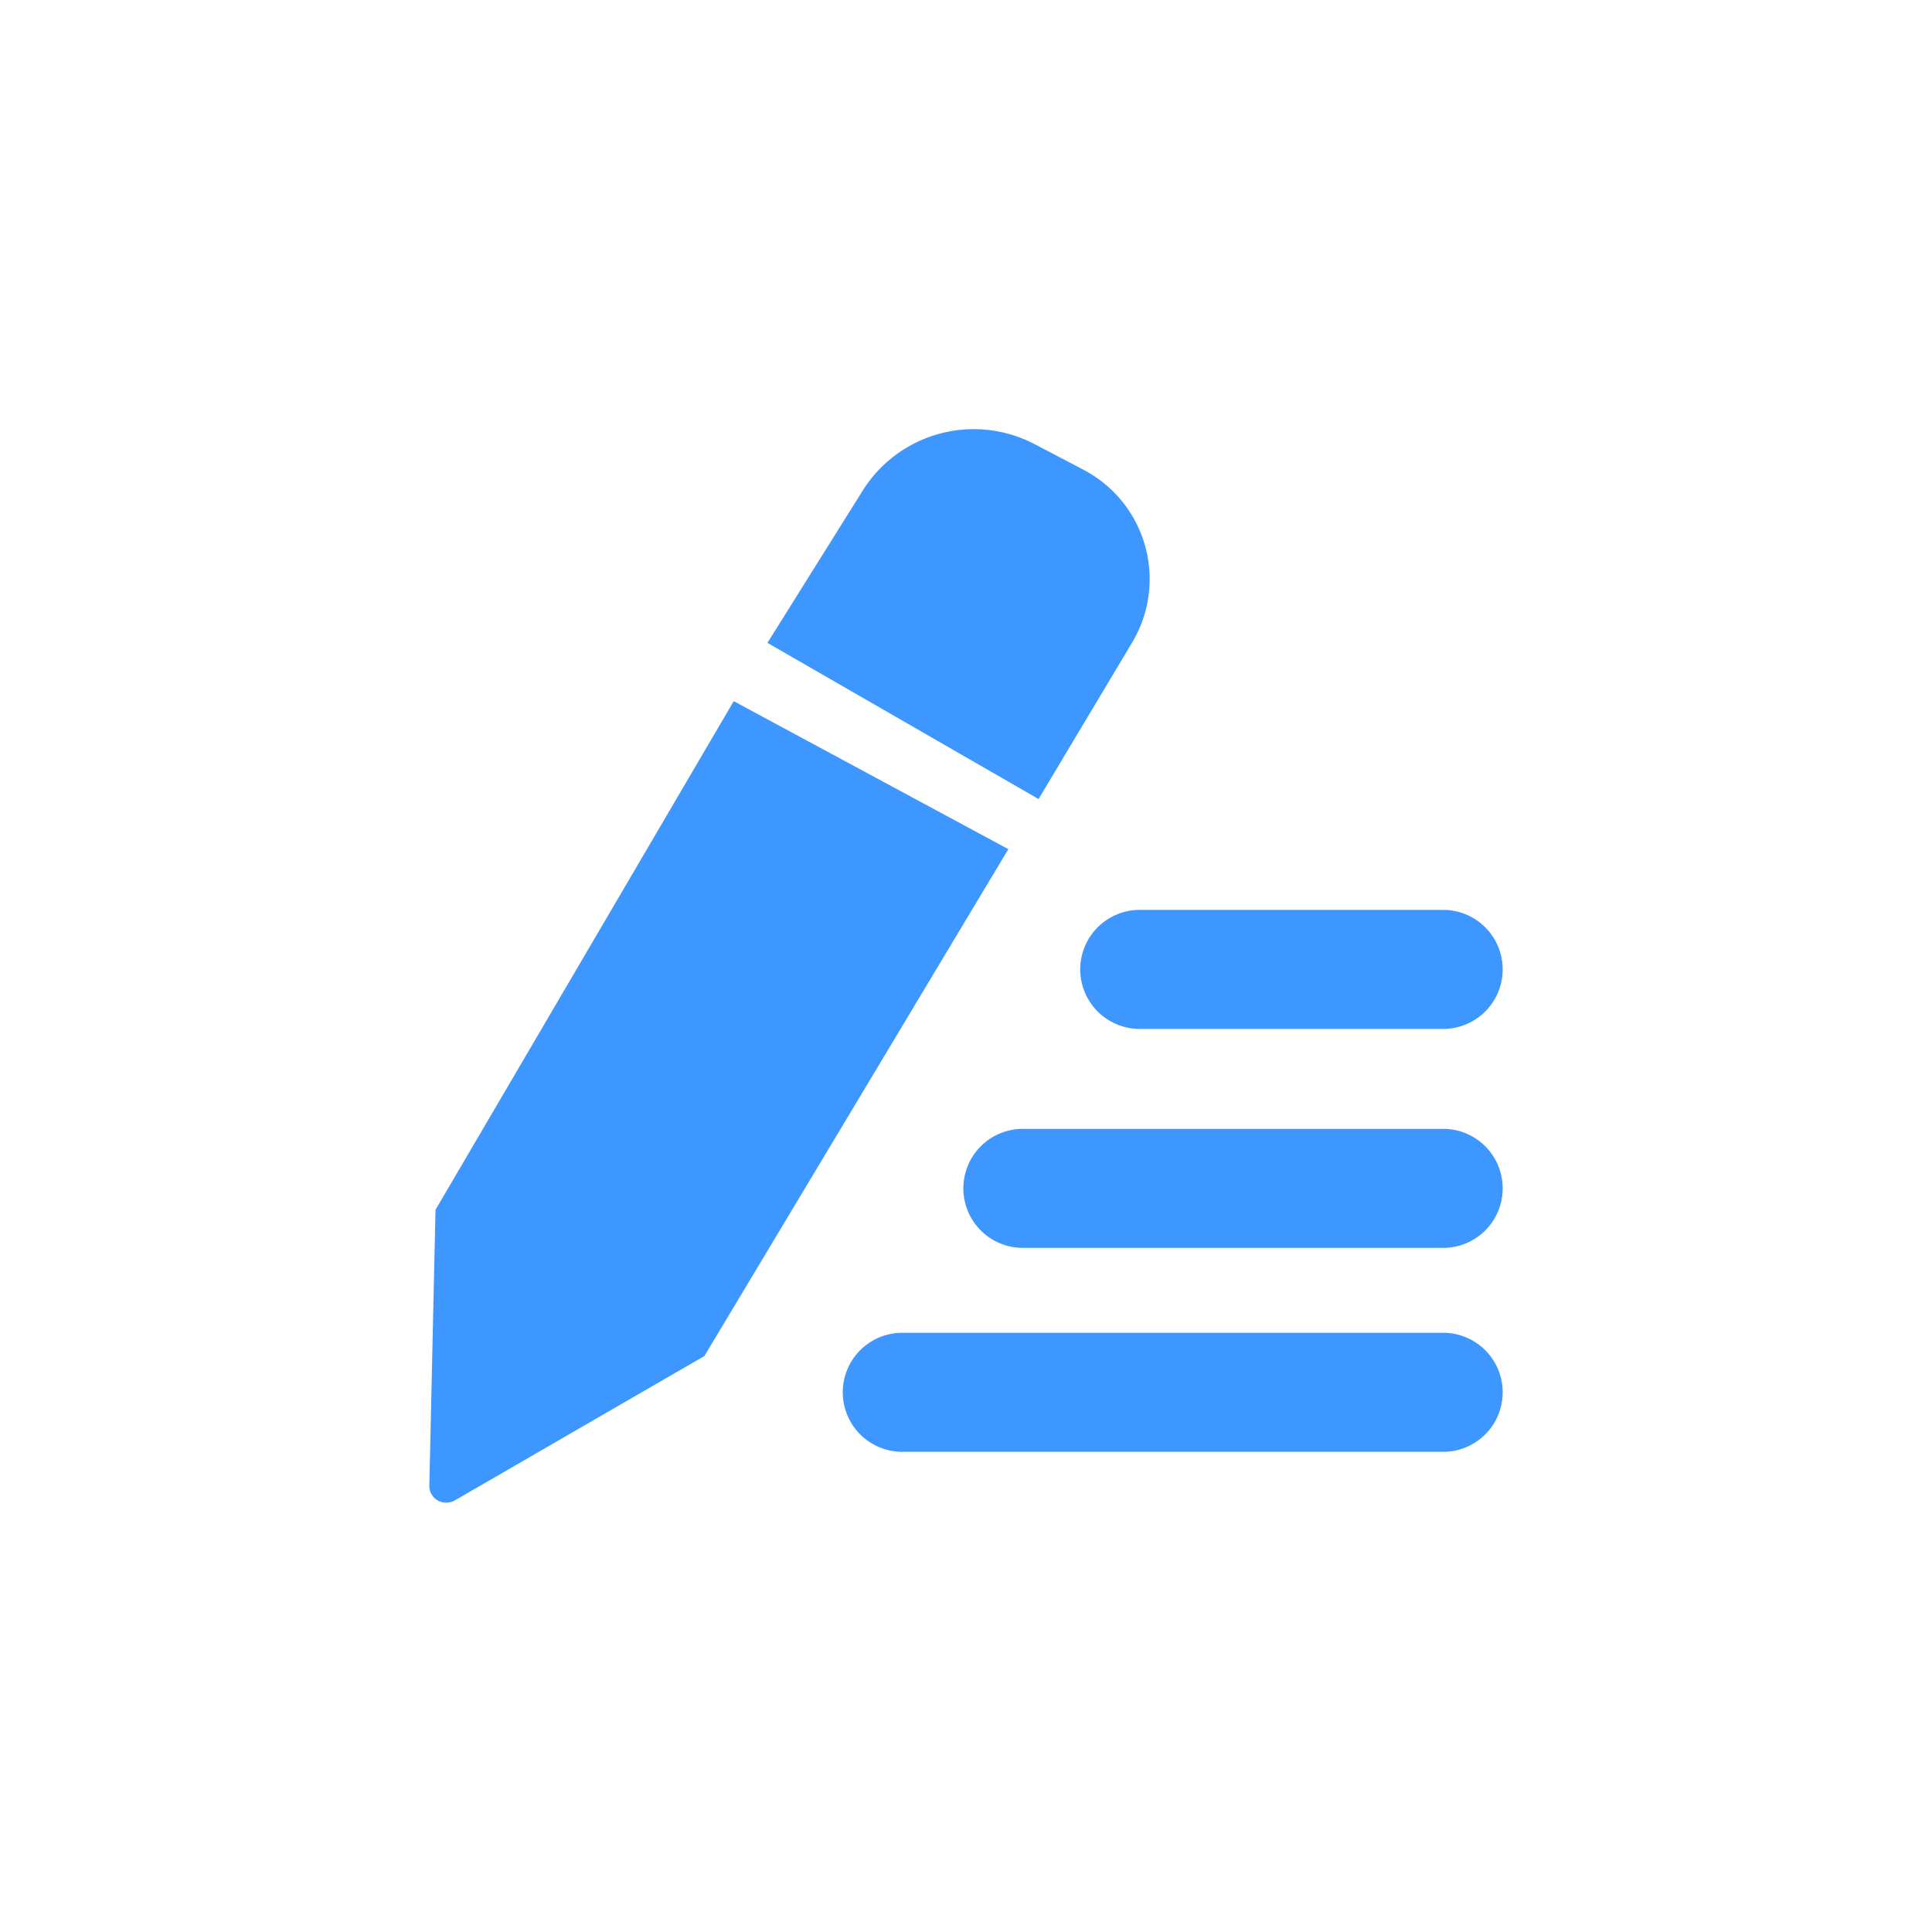 <svg xmlns="http://www.w3.org/2000/svg" xmlns:xlink="http://www.w3.org/1999/xlink" width="36" height="36" viewBox="0 0 36 36">
  <defs>
    <clipPath id="clip-icon-custon-nor">
      <rect width="36" height="36"/>
    </clipPath>
  </defs>
  <g id="icon-custon-nor" clip-path="url(#clip-icon-custon-nor)">
    <g id="组_1796" data-name="组 1796" transform="translate(-1634 -477)">
      <rect id="矩形_384" data-name="矩形 384" width="36" height="36" transform="translate(1634 477)" fill="none" opacity="0.542"/>
      <path id="路径_1539" data-name="路径 1539" d="M379.857,100.955h-5.586a1.109,1.109,0,1,0,0,2.217h5.587a1.109,1.109,0,1,0,0-2.217Zm0,4.08h-7.764a1.109,1.109,0,1,0,0,2.217h7.765a1.109,1.109,0,1,0,0-2.217Zm0,3.8H369.846a1.109,1.109,0,1,0,0,2.217h10.012a1.109,1.109,0,1,0,0-2.217ZM374.1,95.965a2.3,2.3,0,0,0-.874-3.192l-.063-.034-.875-.458a2.443,2.443,0,0,0-3.2.84L367.3,95.979l5.052,2.91Zm-7.428,1.1-5.557,9.478L361,111.687a.311.311,0,0,0,.31.313.32.32,0,0,0,.168-.044l4.647-2.688,5.664-9.445Z" transform="translate(1281 393)" fill="#3e97ff"/>
    </g>
  </g>
</svg>
